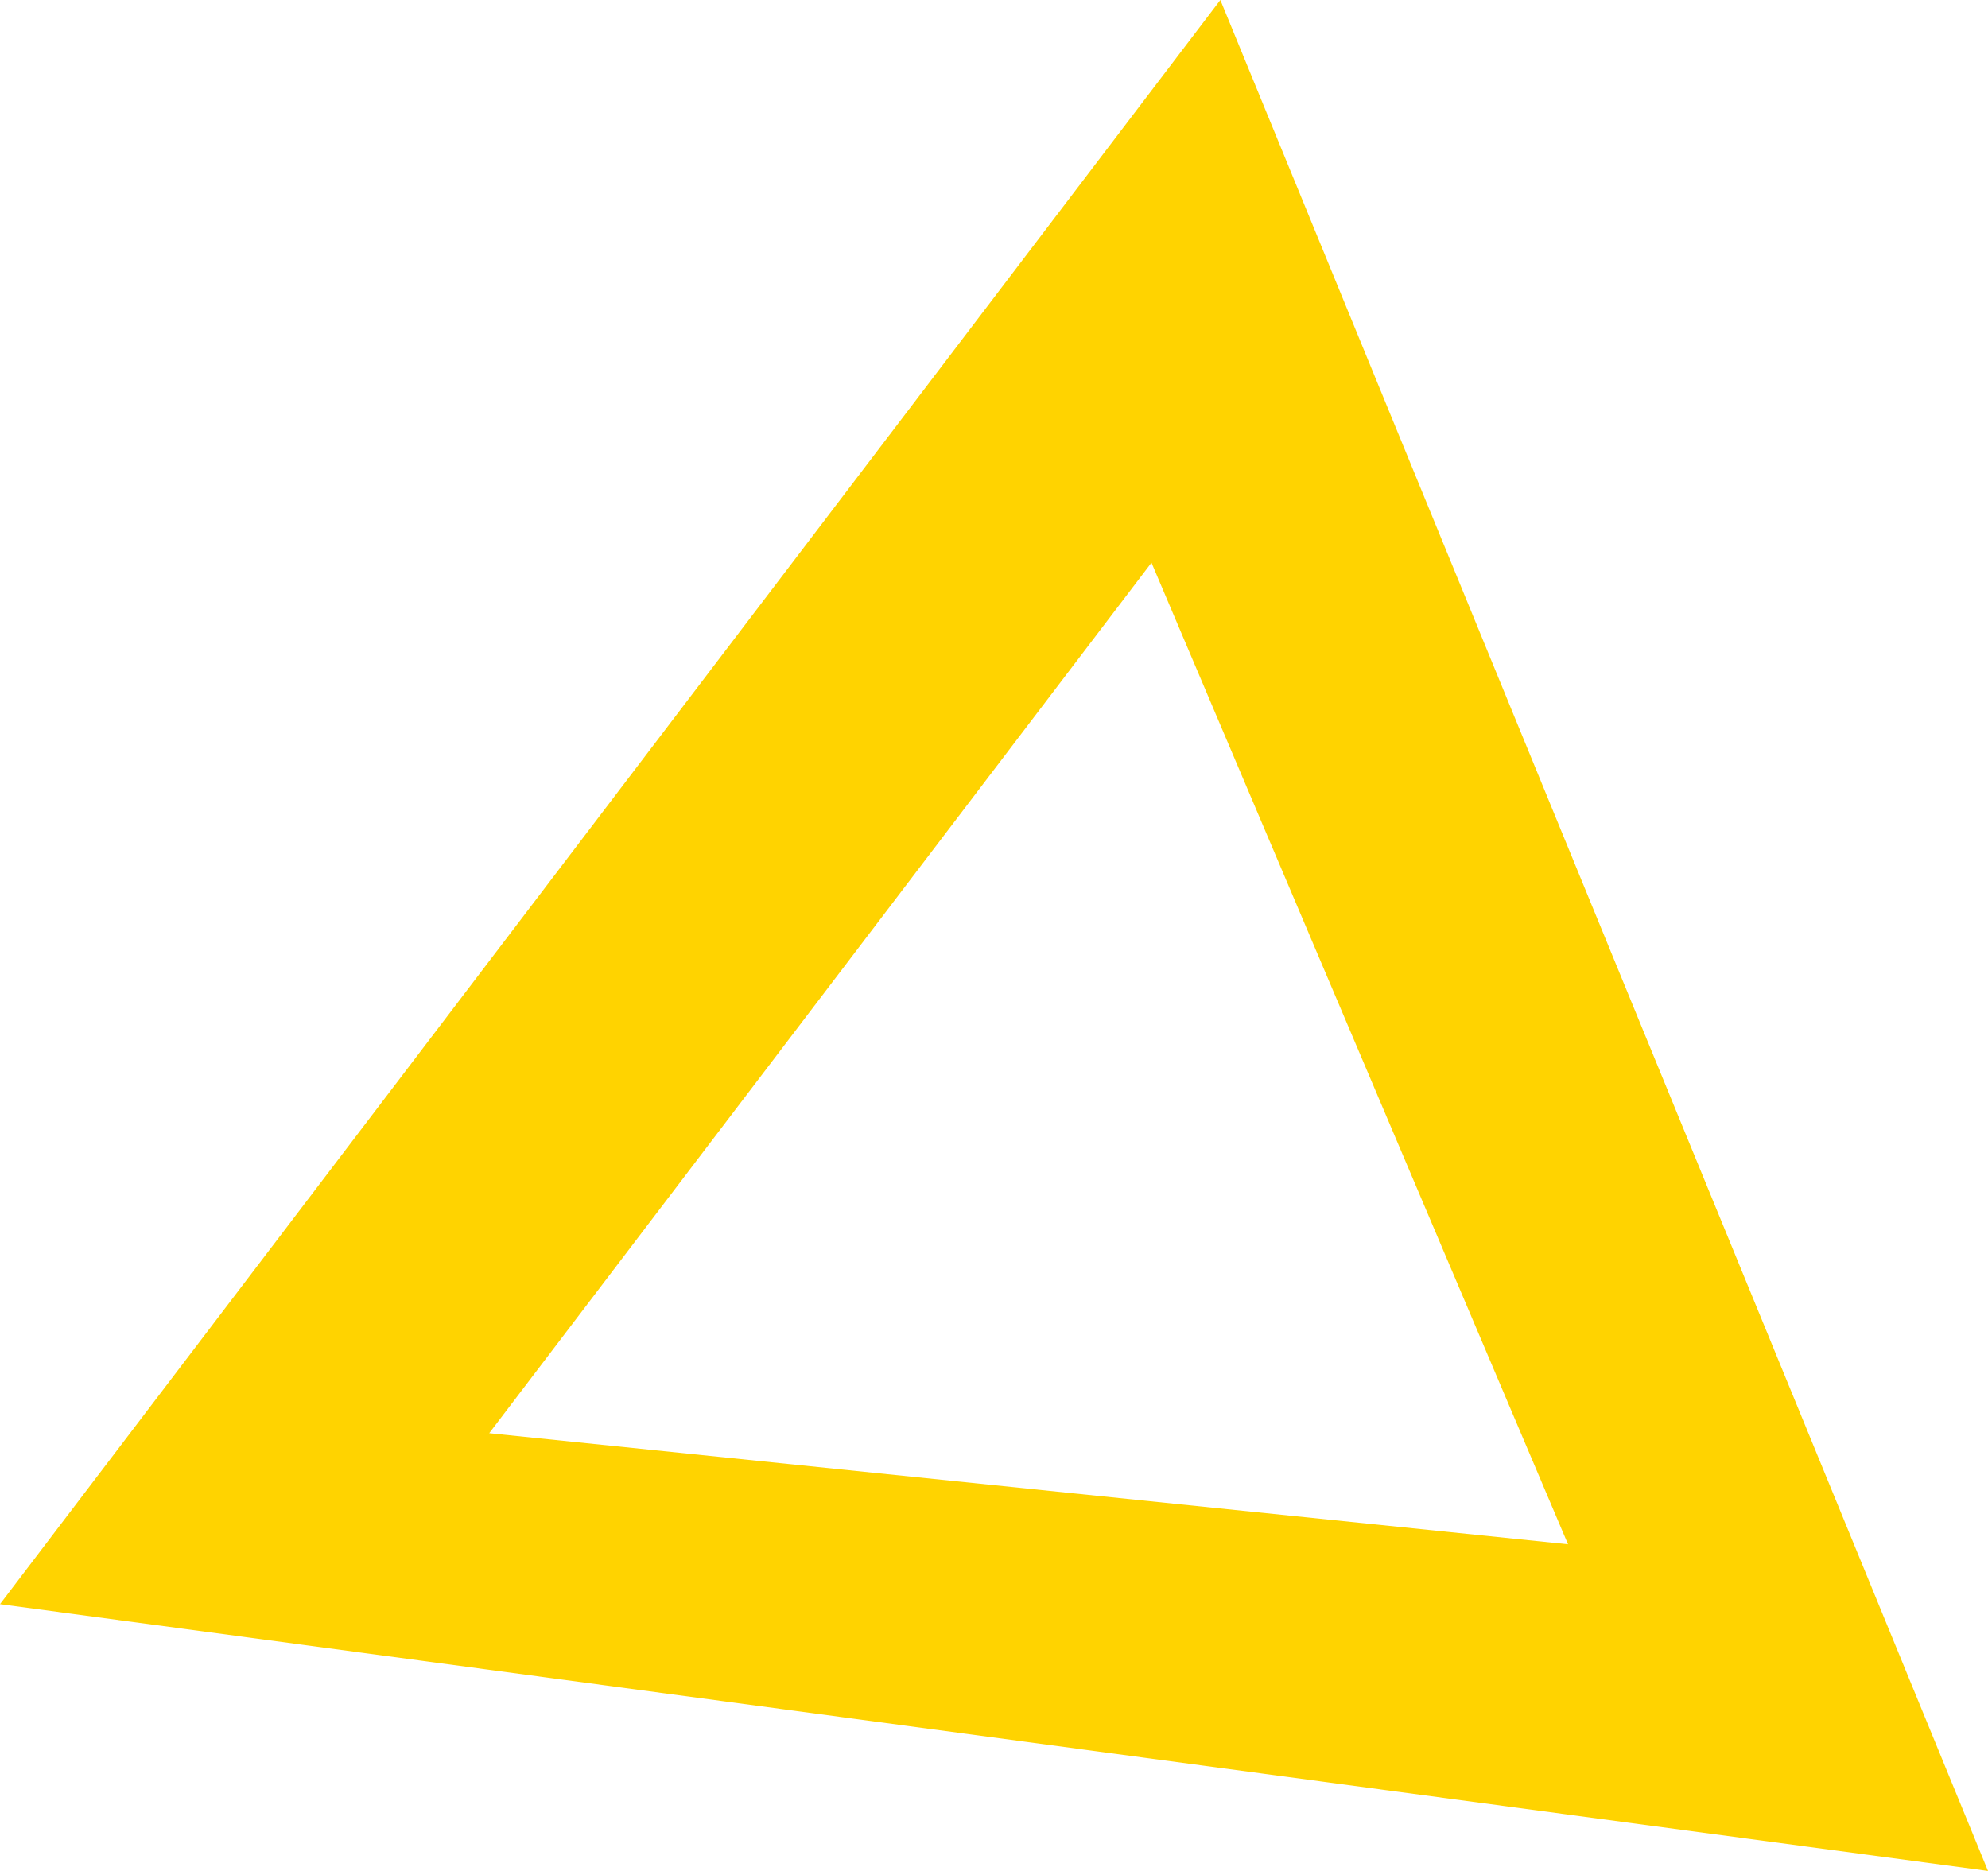 <svg width="51" height="48" xmlns="http://www.w3.org/2000/svg"><g id="fuelbankfoundation_home" stroke="none" stroke-width="1" fill="none" fill-rule="evenodd"><path d="M1337.307 516L1306 557.155l51 6.845-19.693-48zm-18.757 36.77l16.99-22.334 10.686 25.183-27.676-2.85z" transform="translate(-1306 -516)" fill="#FFD300" id="Fill-1"/></g></svg>